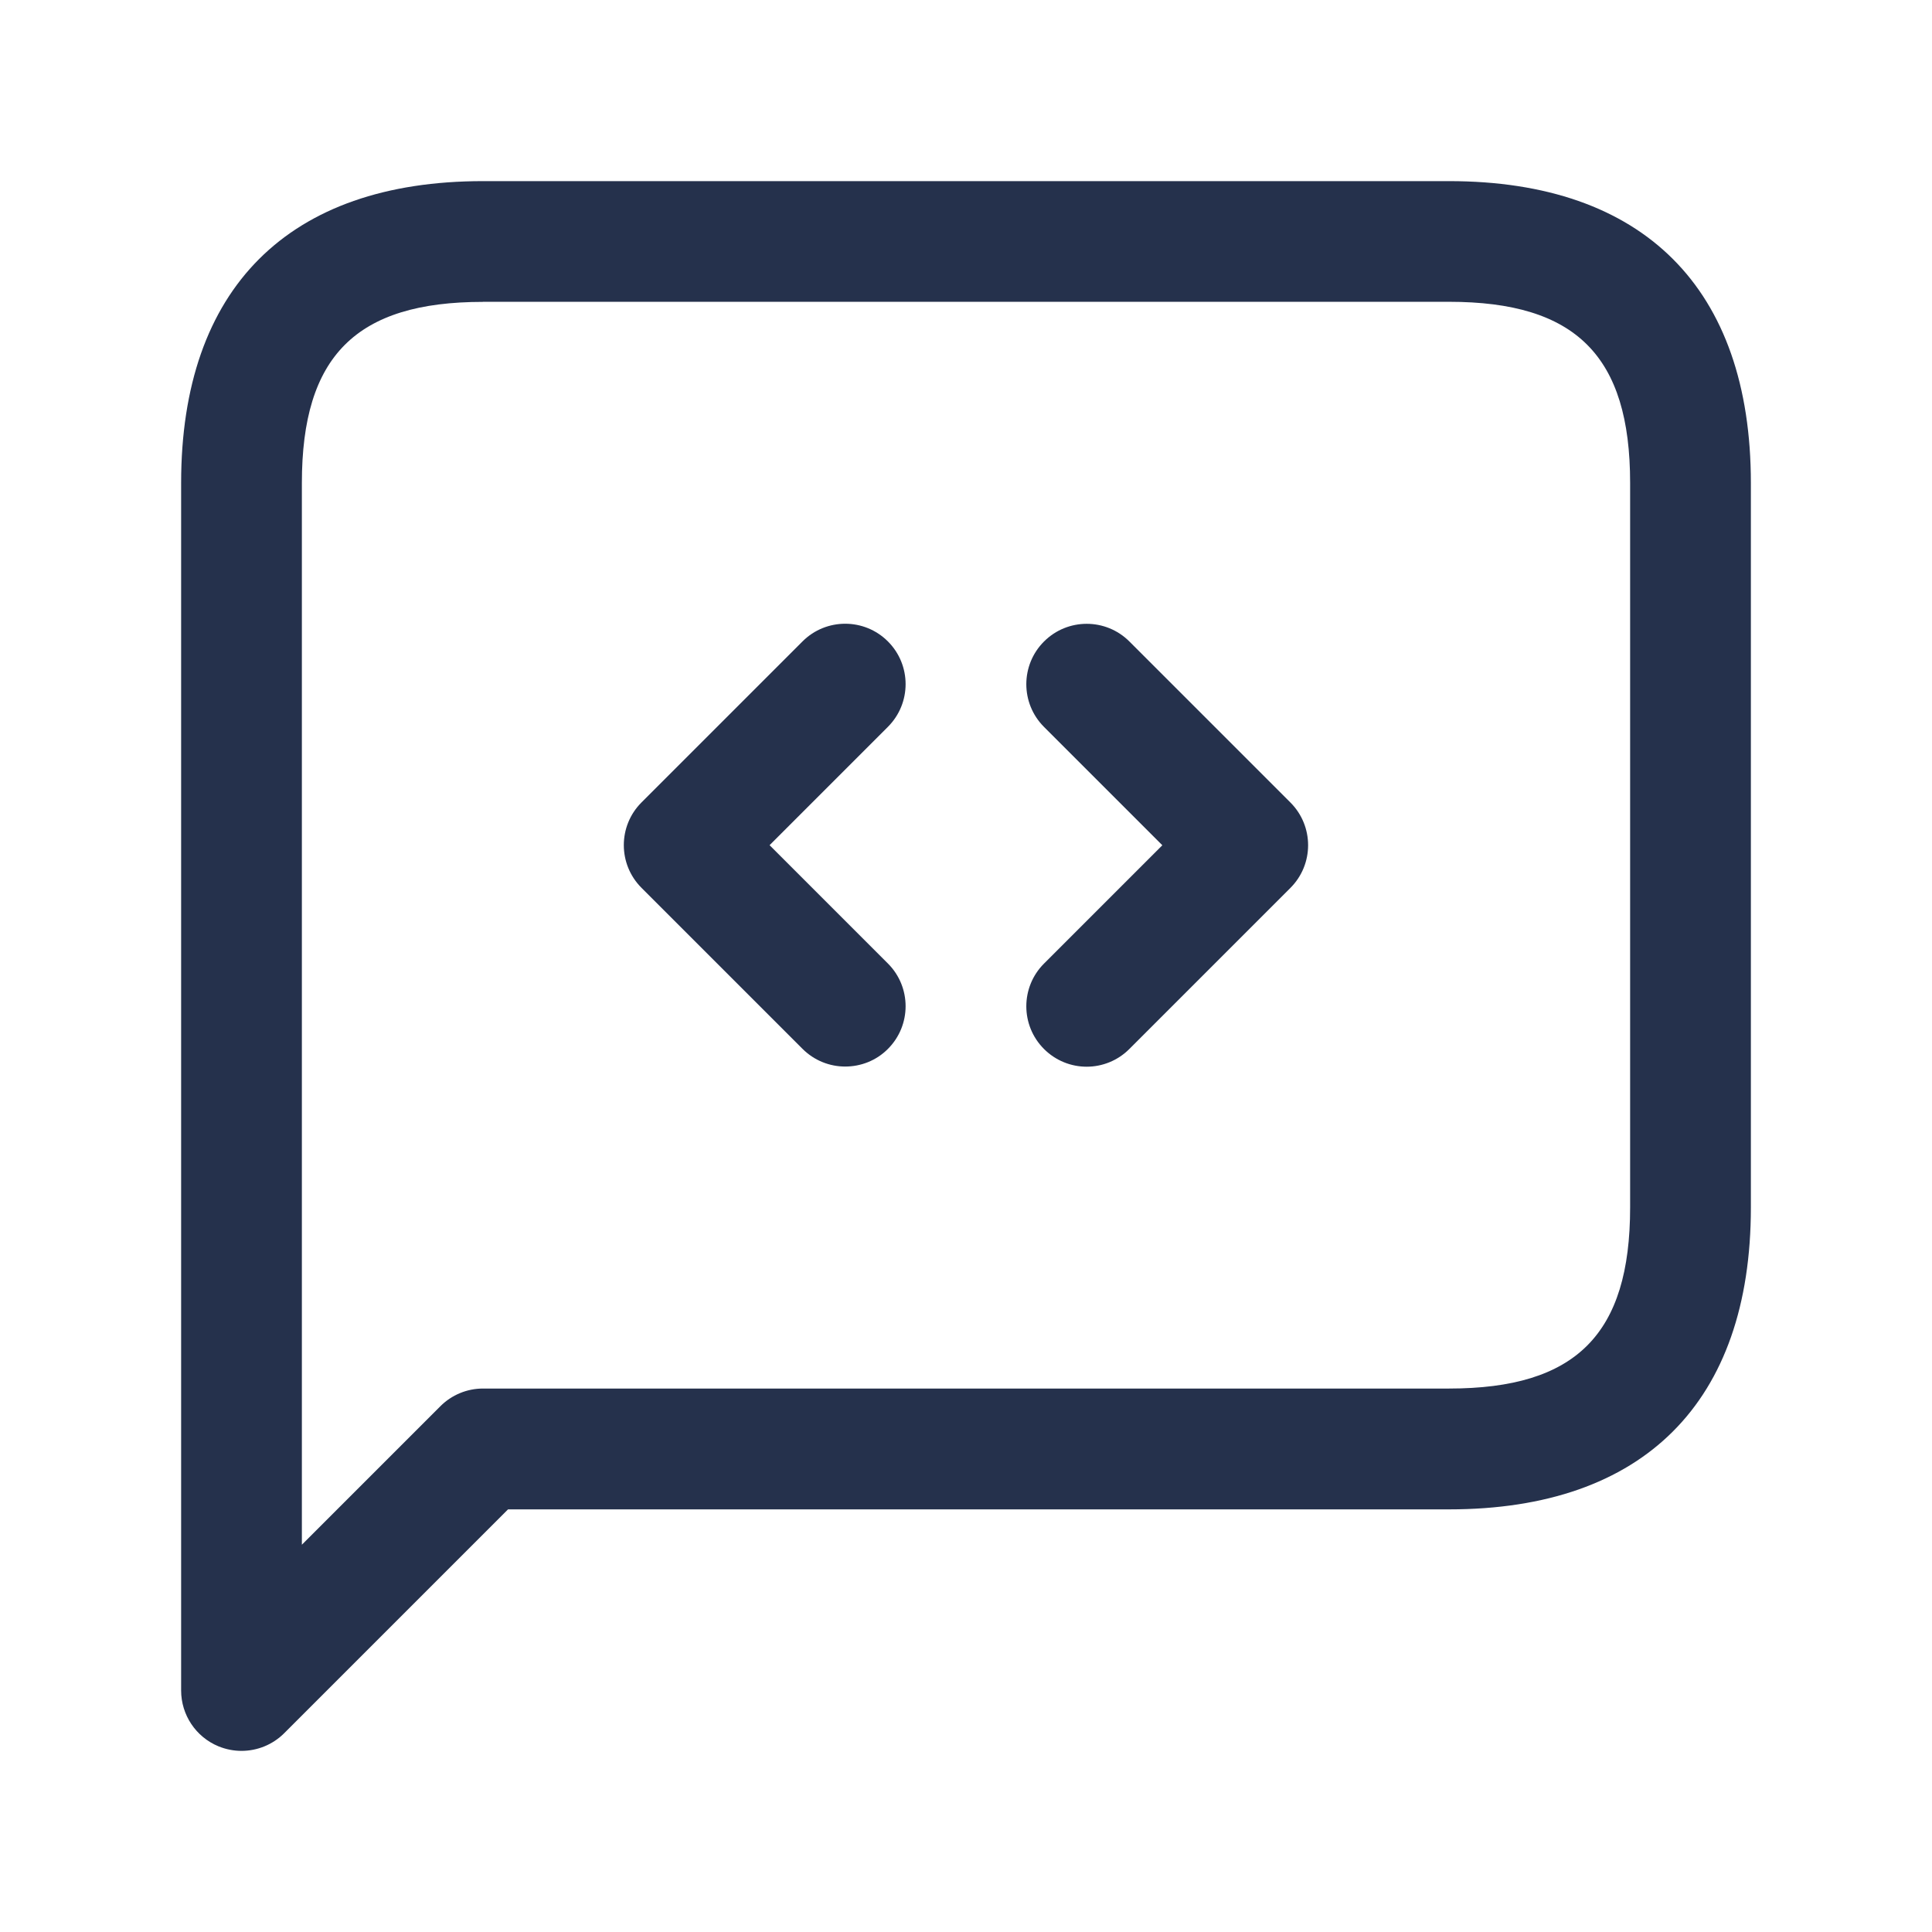 <svg width="24" height="24" viewBox="0 0 24 24" fill="none" xmlns="http://www.w3.org/2000/svg">
<path d="M3 21.75C2.903 21.75 2.806 21.731 2.713 21.693C2.433 21.577 2.25 21.303 2.25 21V6C2.25 3.582 3.582 2.25 6 2.25H18C20.418 2.25 21.75 3.582 21.75 6V15C21.75 17.418 20.418 18.75 18 18.75H6.311L3.531 21.53C3.387 21.674 3.195 21.75 3 21.75ZM6 3.75C4.423 3.75 3.75 4.423 3.75 6V19.189L5.47 17.469C5.611 17.328 5.801 17.249 6 17.249H18C19.577 17.249 20.25 16.576 20.25 14.999V5.999C20.25 4.422 19.577 3.749 18 3.749H6V3.75ZM11.03 13.03C11.323 12.737 11.323 12.262 11.03 11.969L9.56 10.499L11.03 9.029C11.323 8.736 11.323 8.261 11.03 7.968C10.737 7.675 10.262 7.675 9.969 7.968L7.969 9.968C7.676 10.261 7.676 10.736 7.969 11.029L9.969 13.029C10.115 13.175 10.307 13.249 10.499 13.249C10.691 13.249 10.884 13.177 11.03 13.03ZM14.03 13.03L16.03 11.03C16.323 10.737 16.323 10.262 16.03 9.969L14.03 7.969C13.737 7.676 13.262 7.676 12.969 7.969C12.676 8.262 12.676 8.737 12.969 9.03L14.439 10.5L12.969 11.97C12.676 12.263 12.676 12.738 12.969 13.031C13.115 13.177 13.307 13.251 13.499 13.251C13.691 13.251 13.884 13.177 14.03 13.03Z" fill="#25314C"/>
</svg>
